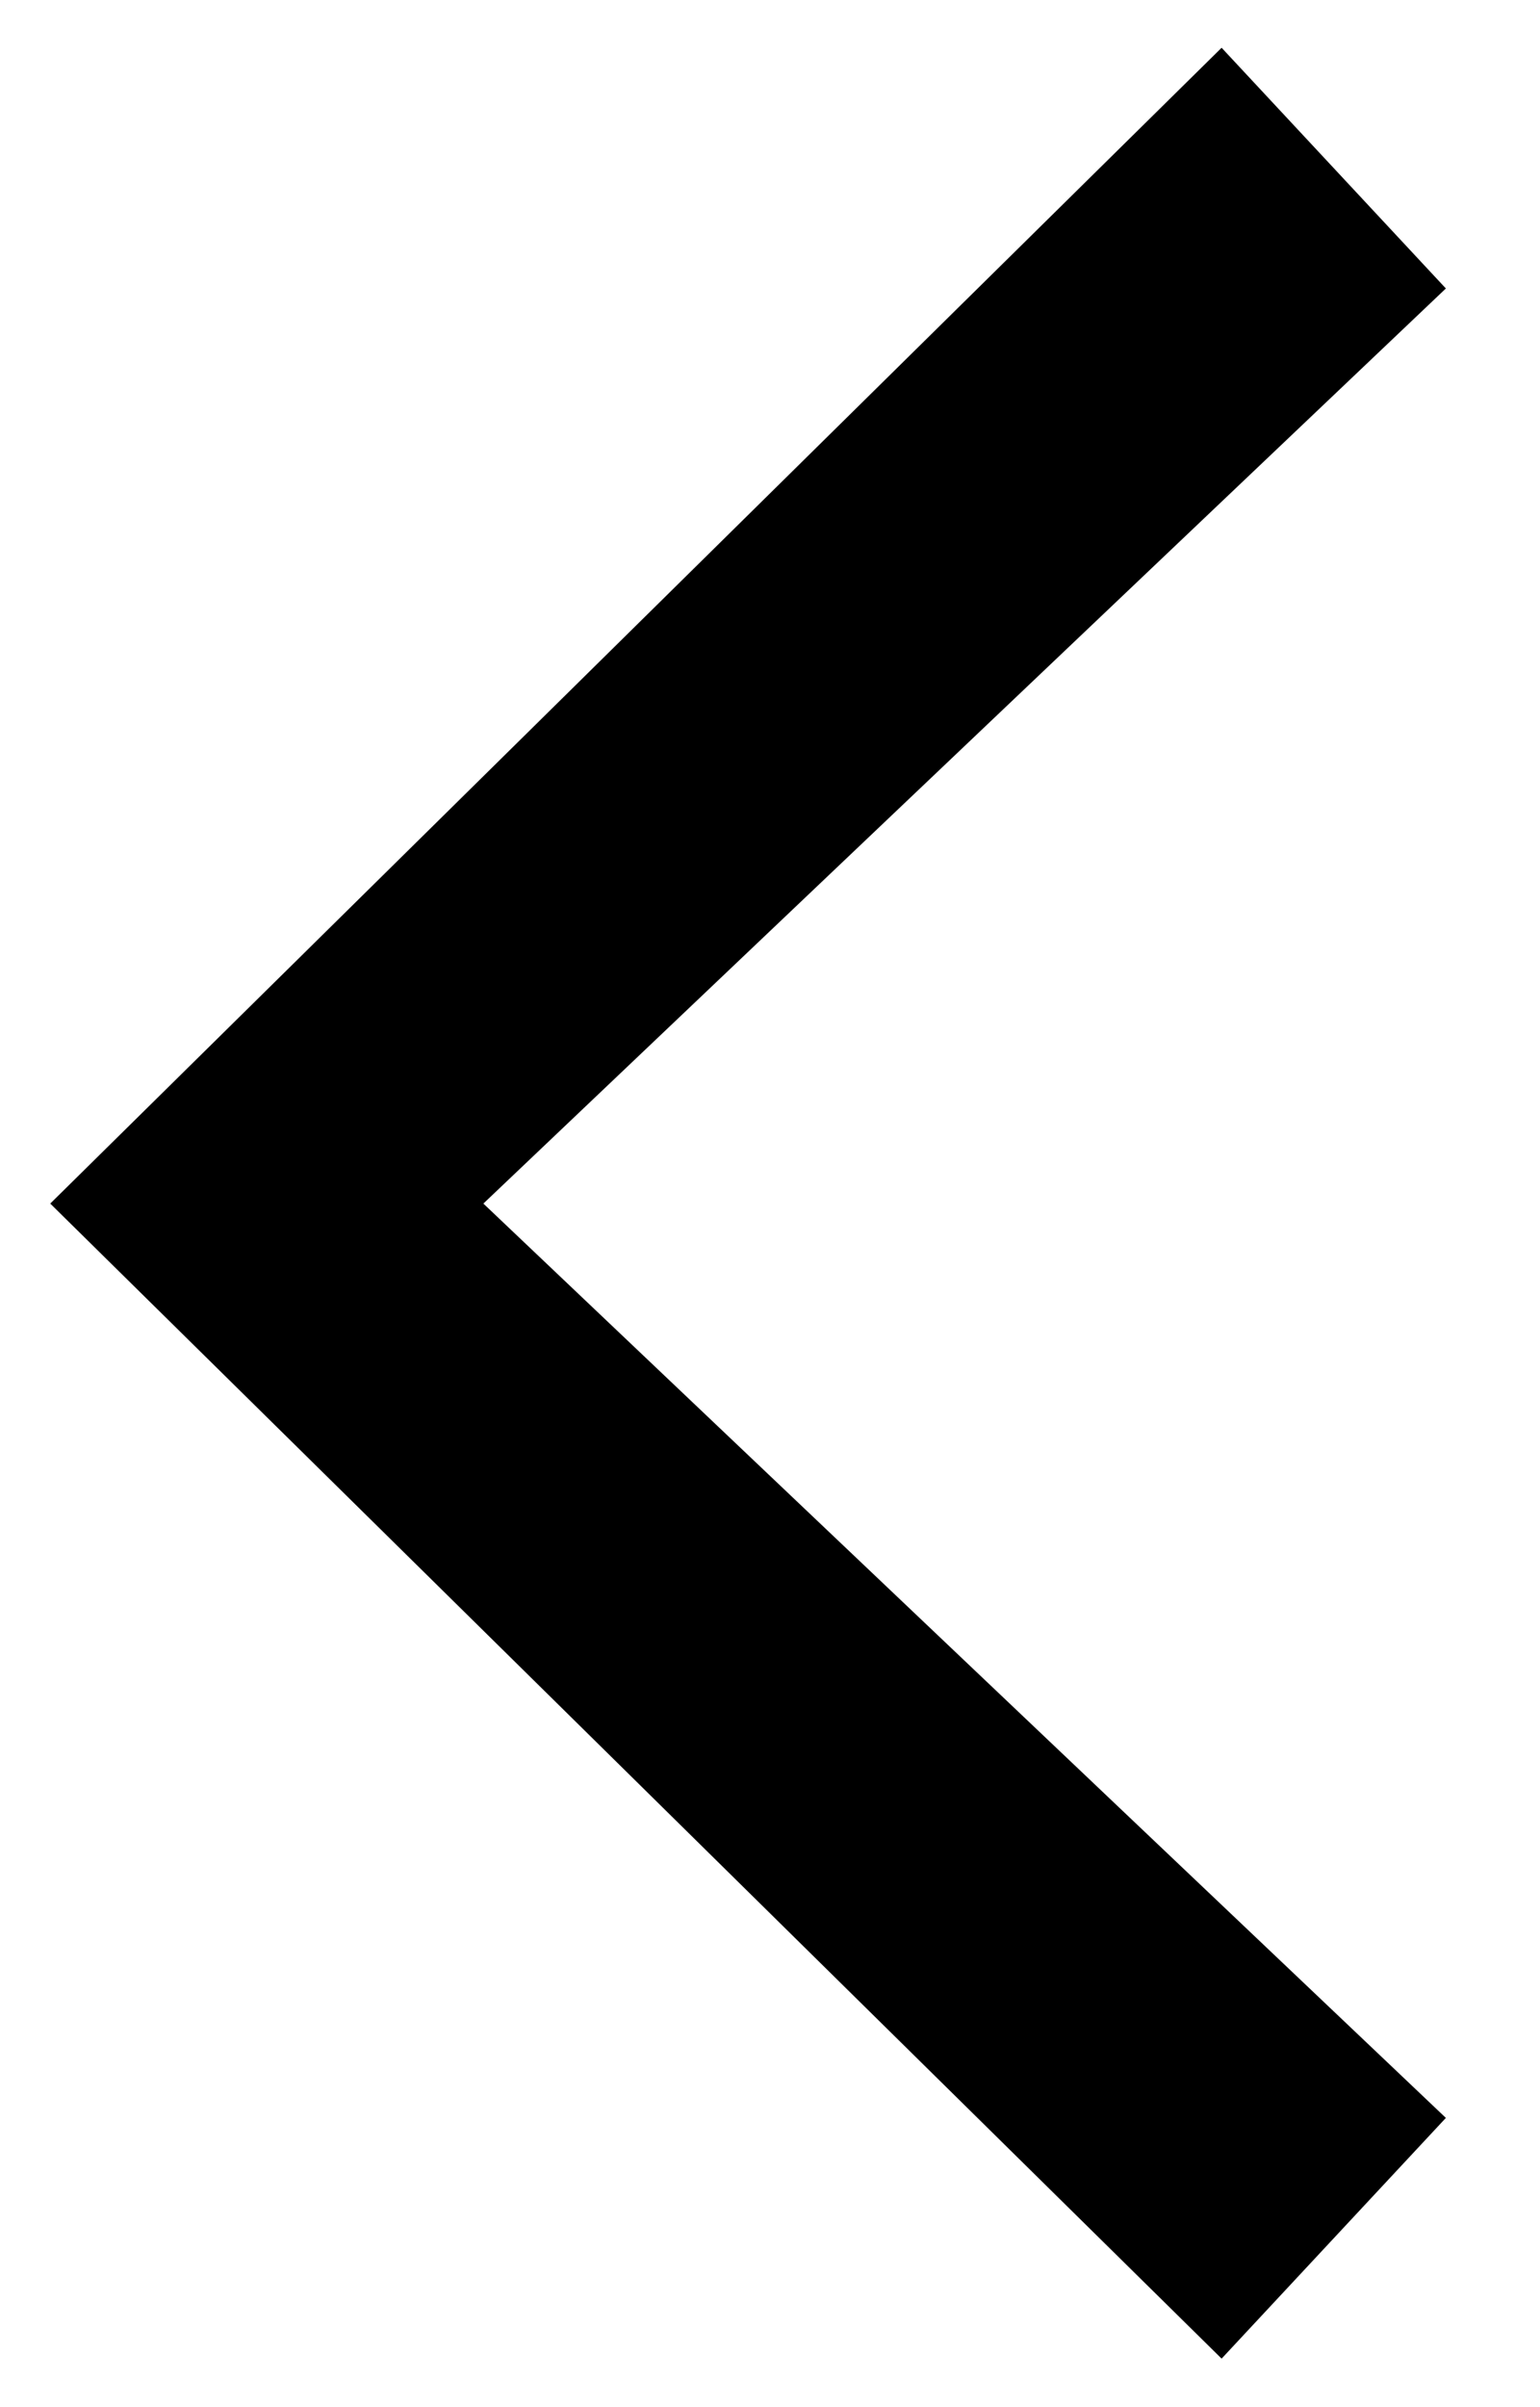 <svg width="16" height="25" viewBox="0 0 16 25" fill="none" xmlns="http://www.w3.org/2000/svg">
<path d="M12.692 0.496L15.022 2.996L5.022 12.5L15.022 21.996L12.692 24.496L0.522 12.5L12.692 0.496Z" fill="black"/>
</svg>
